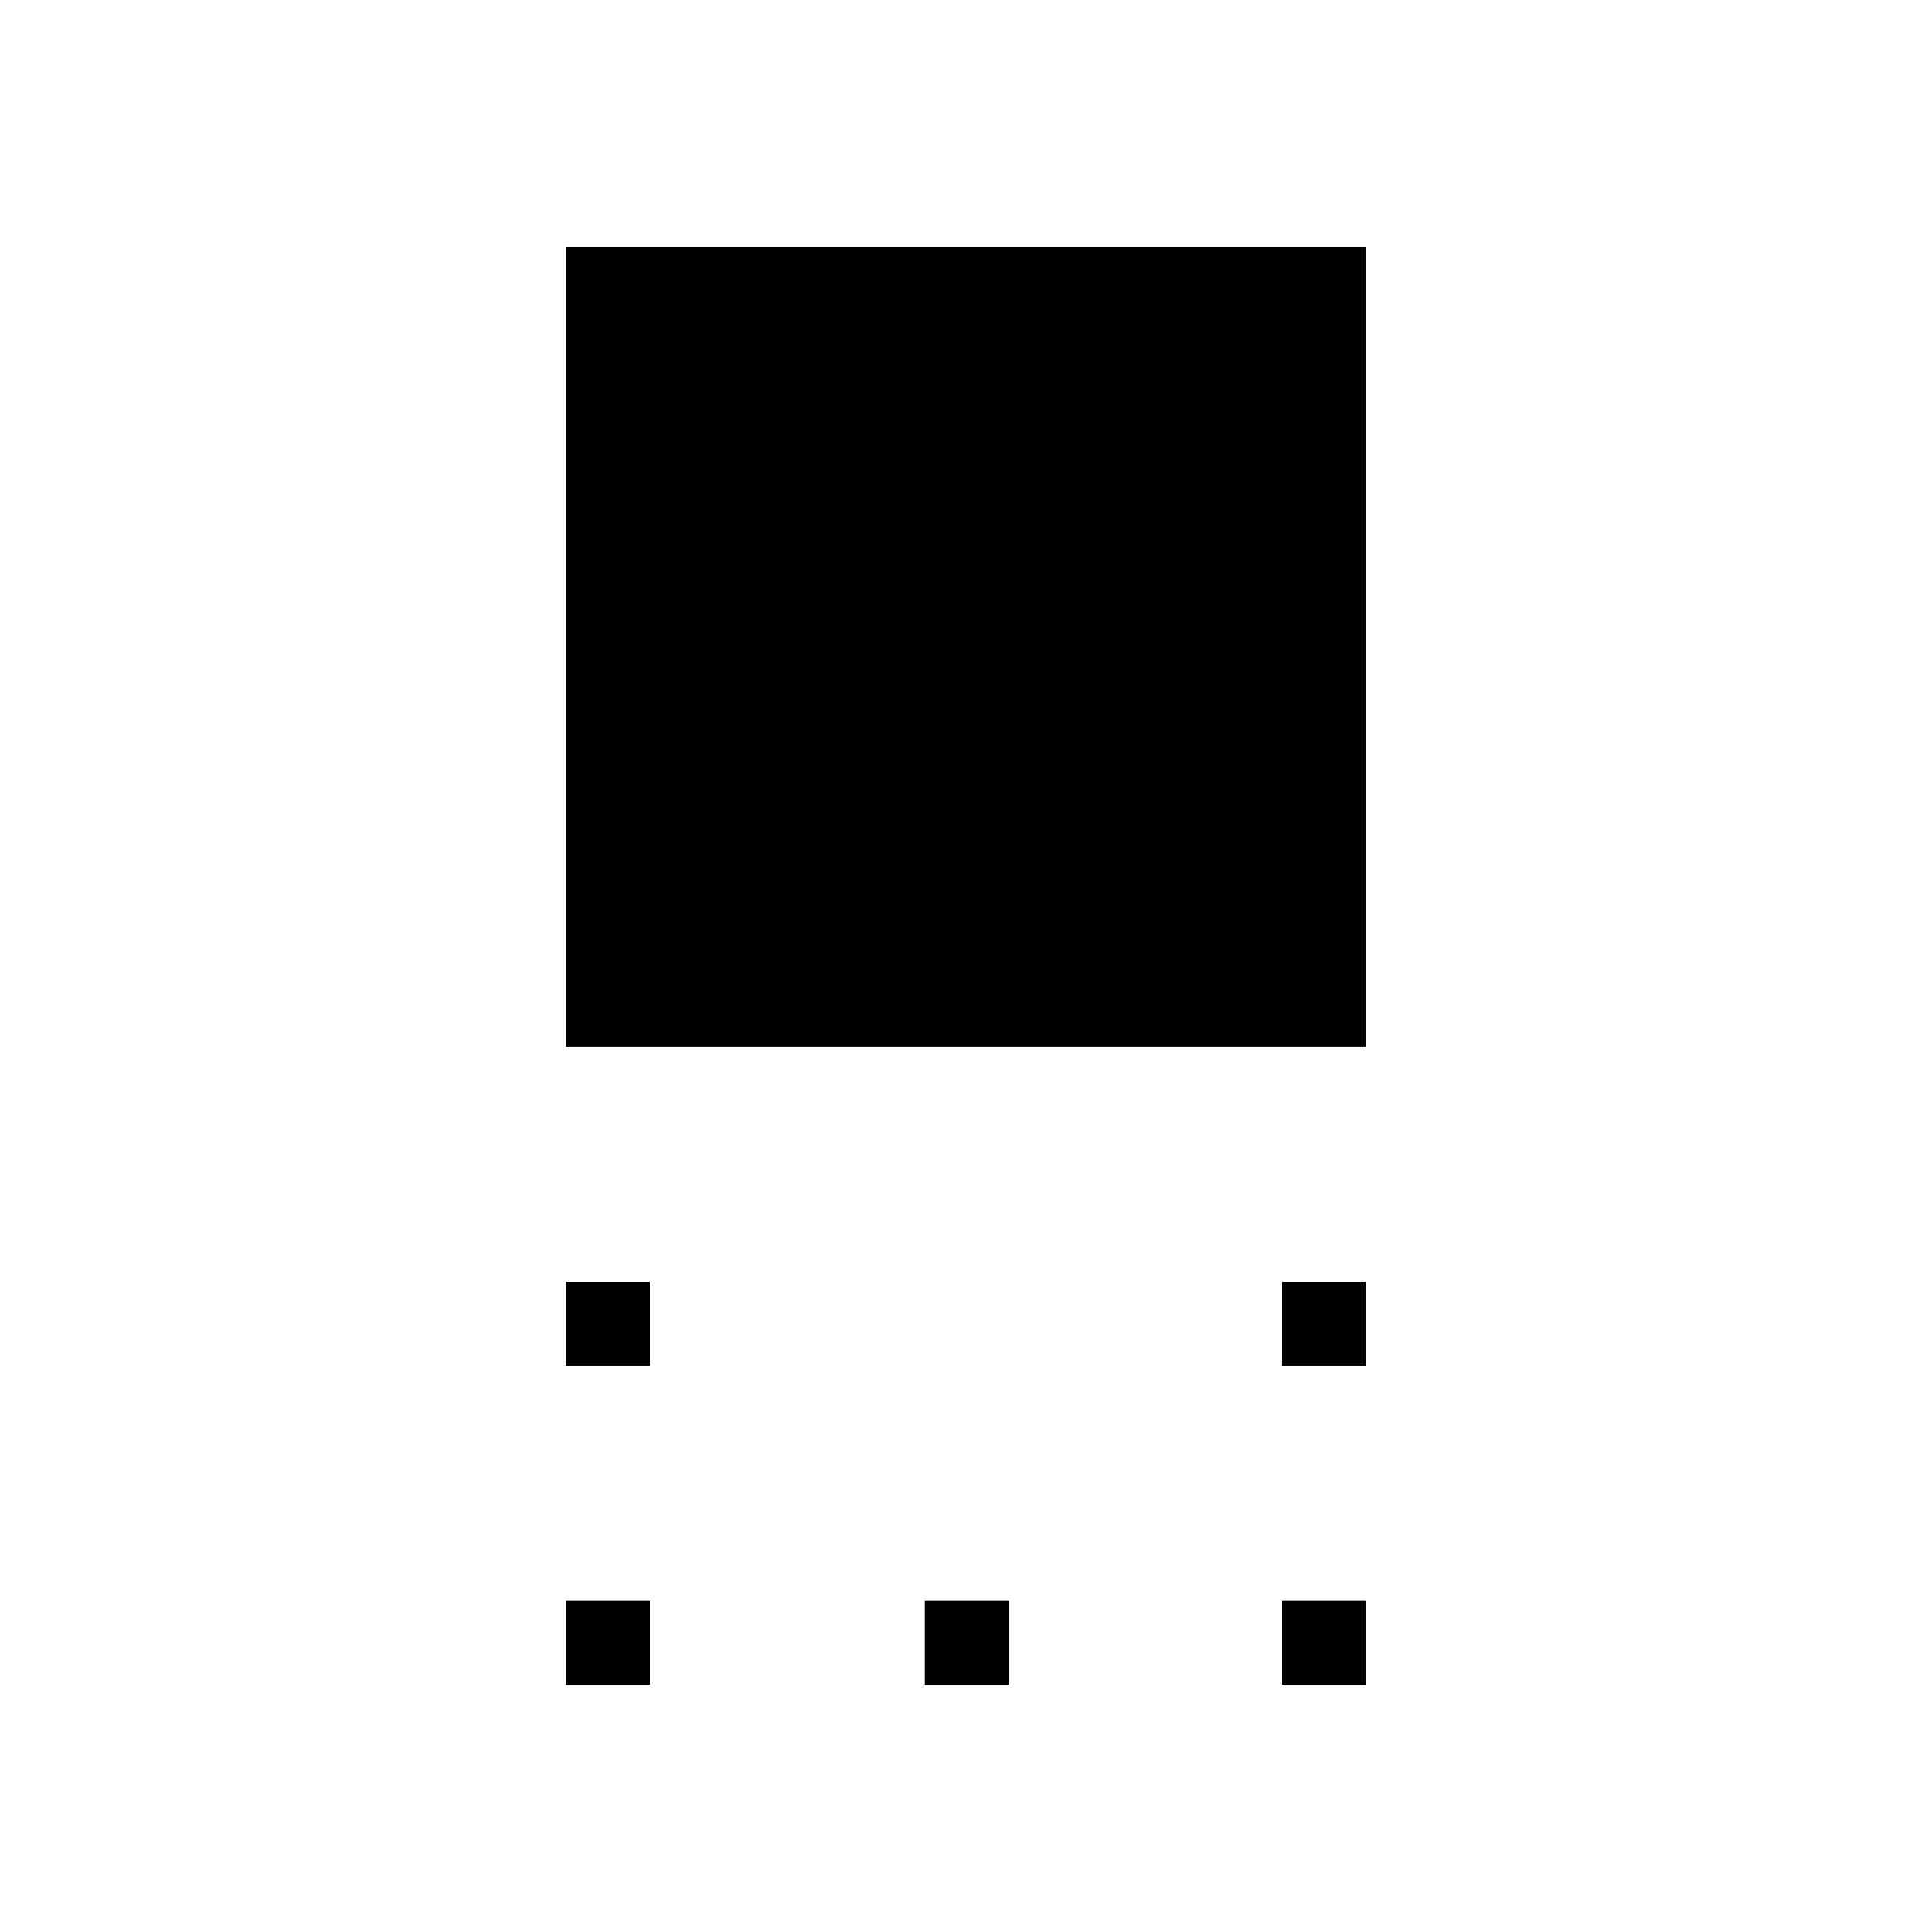 <svg xmlns="http://www.w3.org/2000/svg" height="40" viewBox="0 -960 960 960" width="40"><path d="M281.28-439.74v-397.44h397.44v397.44H281.28Zm355.77 158.46v-41.67h41.67v41.67h-41.67Zm-355.77 0v-41.67h41.67v41.67h-41.67Zm355.77 158.46v-41.67h41.67v41.67h-41.67Zm-177.52 0v-41.67h41.66v41.67h-41.66Zm-178.25 0v-41.67h41.67v41.67h-41.67Z"/></svg>